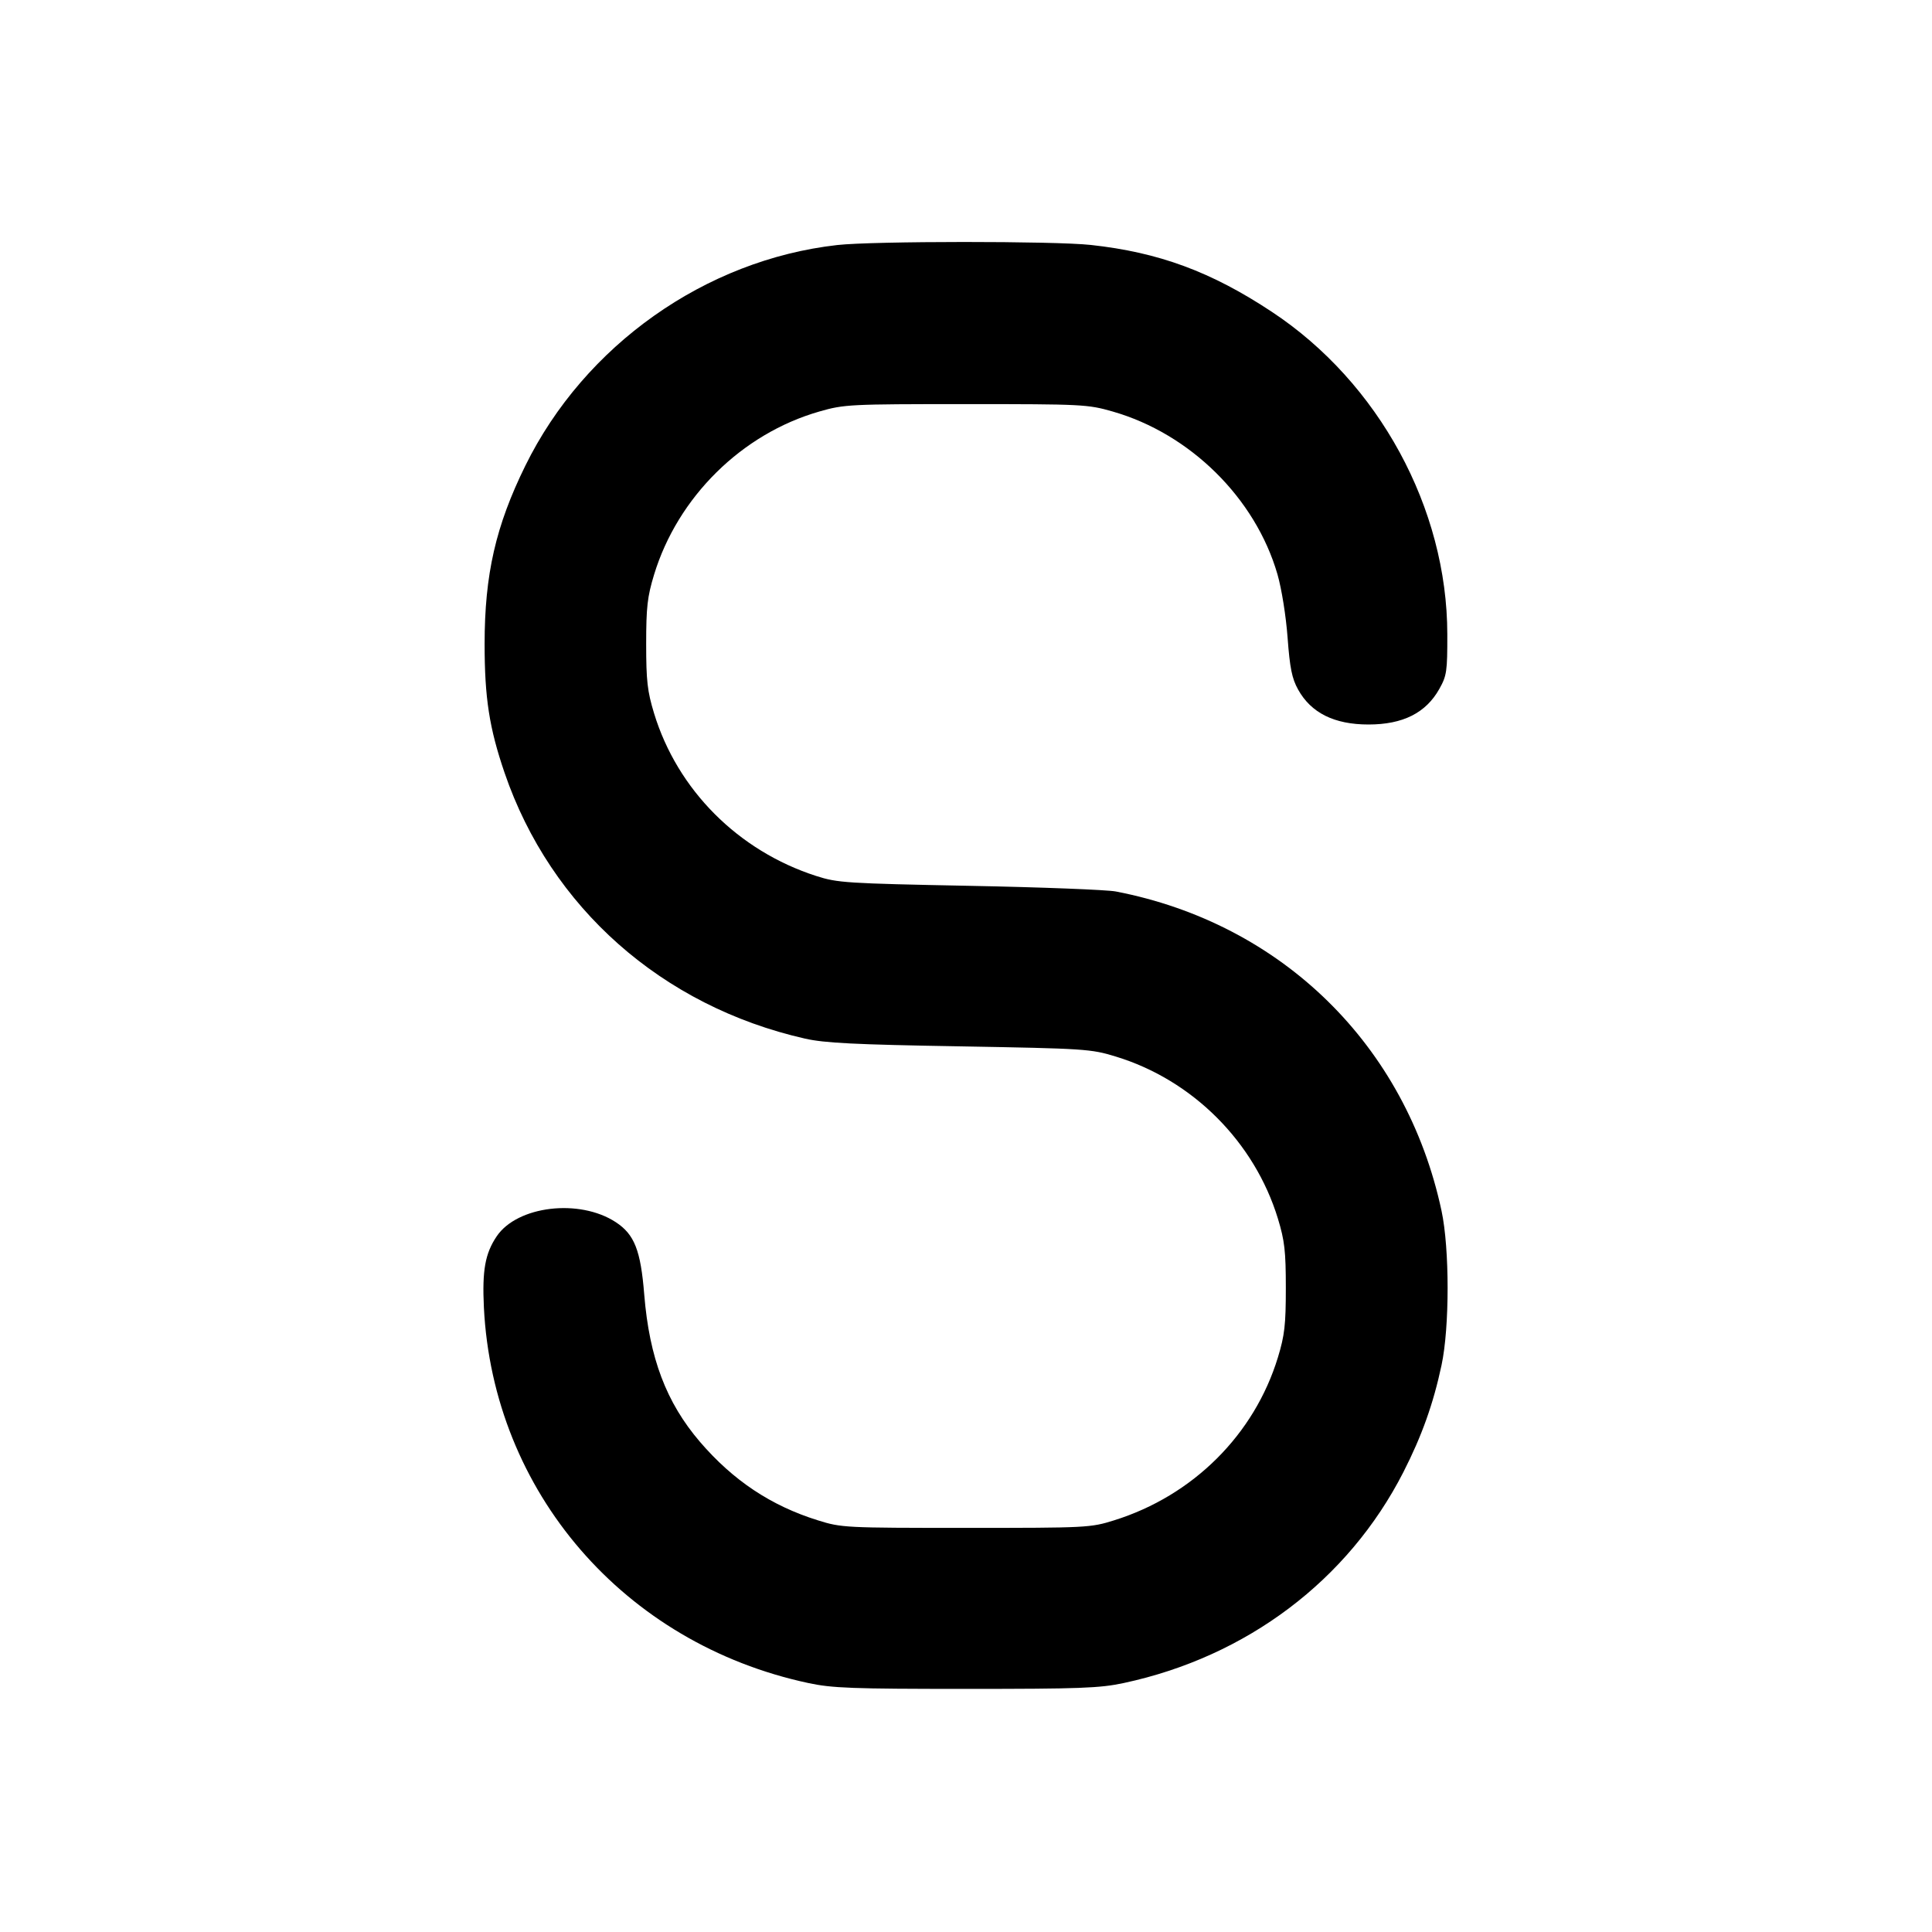 <svg xmlns="http://www.w3.org/2000/svg" width="24" height="24" viewBox="0 0 24 24" fill="none" stroke="currentColor" stroke-width="2" stroke-linecap="round" stroke-linejoin="round" class="icon icon-tabler icons-tabler-outline icon-tabler-letter-s"><path d="M10.400 3.044 C 8.761 3.229,7.261 4.290,6.526 5.785 C 6.158 6.533,6.020 7.136,6.020 8.000 C 6.020 8.670,6.078 9.044,6.268 9.600 C 6.841 11.275,8.224 12.499,10.000 12.902 C 10.242 12.957,10.616 12.976,11.920 12.998 C 13.483 13.026,13.551 13.030,13.861 13.125 C 14.815 13.416,15.584 14.185,15.875 15.139 C 15.958 15.412,15.973 15.542,15.973 16.000 C 15.973 16.458,15.958 16.588,15.875 16.861 C 15.582 17.822,14.820 18.580,13.840 18.886 C 13.547 18.978,13.503 18.980,12.000 18.980 C 10.497 18.980,10.453 18.978,10.160 18.886 C 9.578 18.705,9.107 18.391,8.695 17.911 C 8.277 17.423,8.067 16.869,8.003 16.082 C 7.959 15.531,7.881 15.334,7.649 15.182 C 7.198 14.887,6.426 14.979,6.170 15.358 C 6.026 15.572,5.989 15.781,6.011 16.240 C 6.125 18.533,7.752 20.417,10.040 20.907 C 10.337 20.971,10.585 20.980,12.000 20.980 C 13.415 20.980,13.663 20.971,13.960 20.907 C 15.488 20.580,16.748 19.630,17.433 18.288 C 17.662 17.839,17.805 17.439,17.907 16.960 C 18.008 16.489,18.008 15.511,17.907 15.040 C 17.467 12.984,15.923 11.472,13.860 11.074 C 13.750 11.053,12.931 11.021,12.040 11.004 C 10.515 10.974,10.404 10.967,10.140 10.882 C 9.170 10.570,8.415 9.812,8.125 8.861 C 8.042 8.588,8.027 8.458,8.027 8.000 C 8.027 7.542,8.042 7.412,8.125 7.139 C 8.419 6.174,9.215 5.388,10.178 5.112 C 10.488 5.023,10.554 5.020,12.000 5.020 C 13.446 5.020,13.512 5.023,13.822 5.112 C 14.785 5.388,15.595 6.188,15.869 7.134 C 15.921 7.315,15.975 7.652,15.995 7.922 C 16.023 8.299,16.049 8.428,16.125 8.565 C 16.286 8.856,16.575 9.000,17.000 9.000 C 17.428 9.000,17.713 8.856,17.880 8.558 C 17.972 8.394,17.980 8.340,17.979 7.880 C 17.978 6.314,17.128 4.752,15.800 3.874 C 15.046 3.375,14.396 3.135,13.552 3.043 C 13.101 2.993,10.841 2.994,10.400 3.044 " stroke="none" fill="black" fill-rule="evenodd"></path></svg>